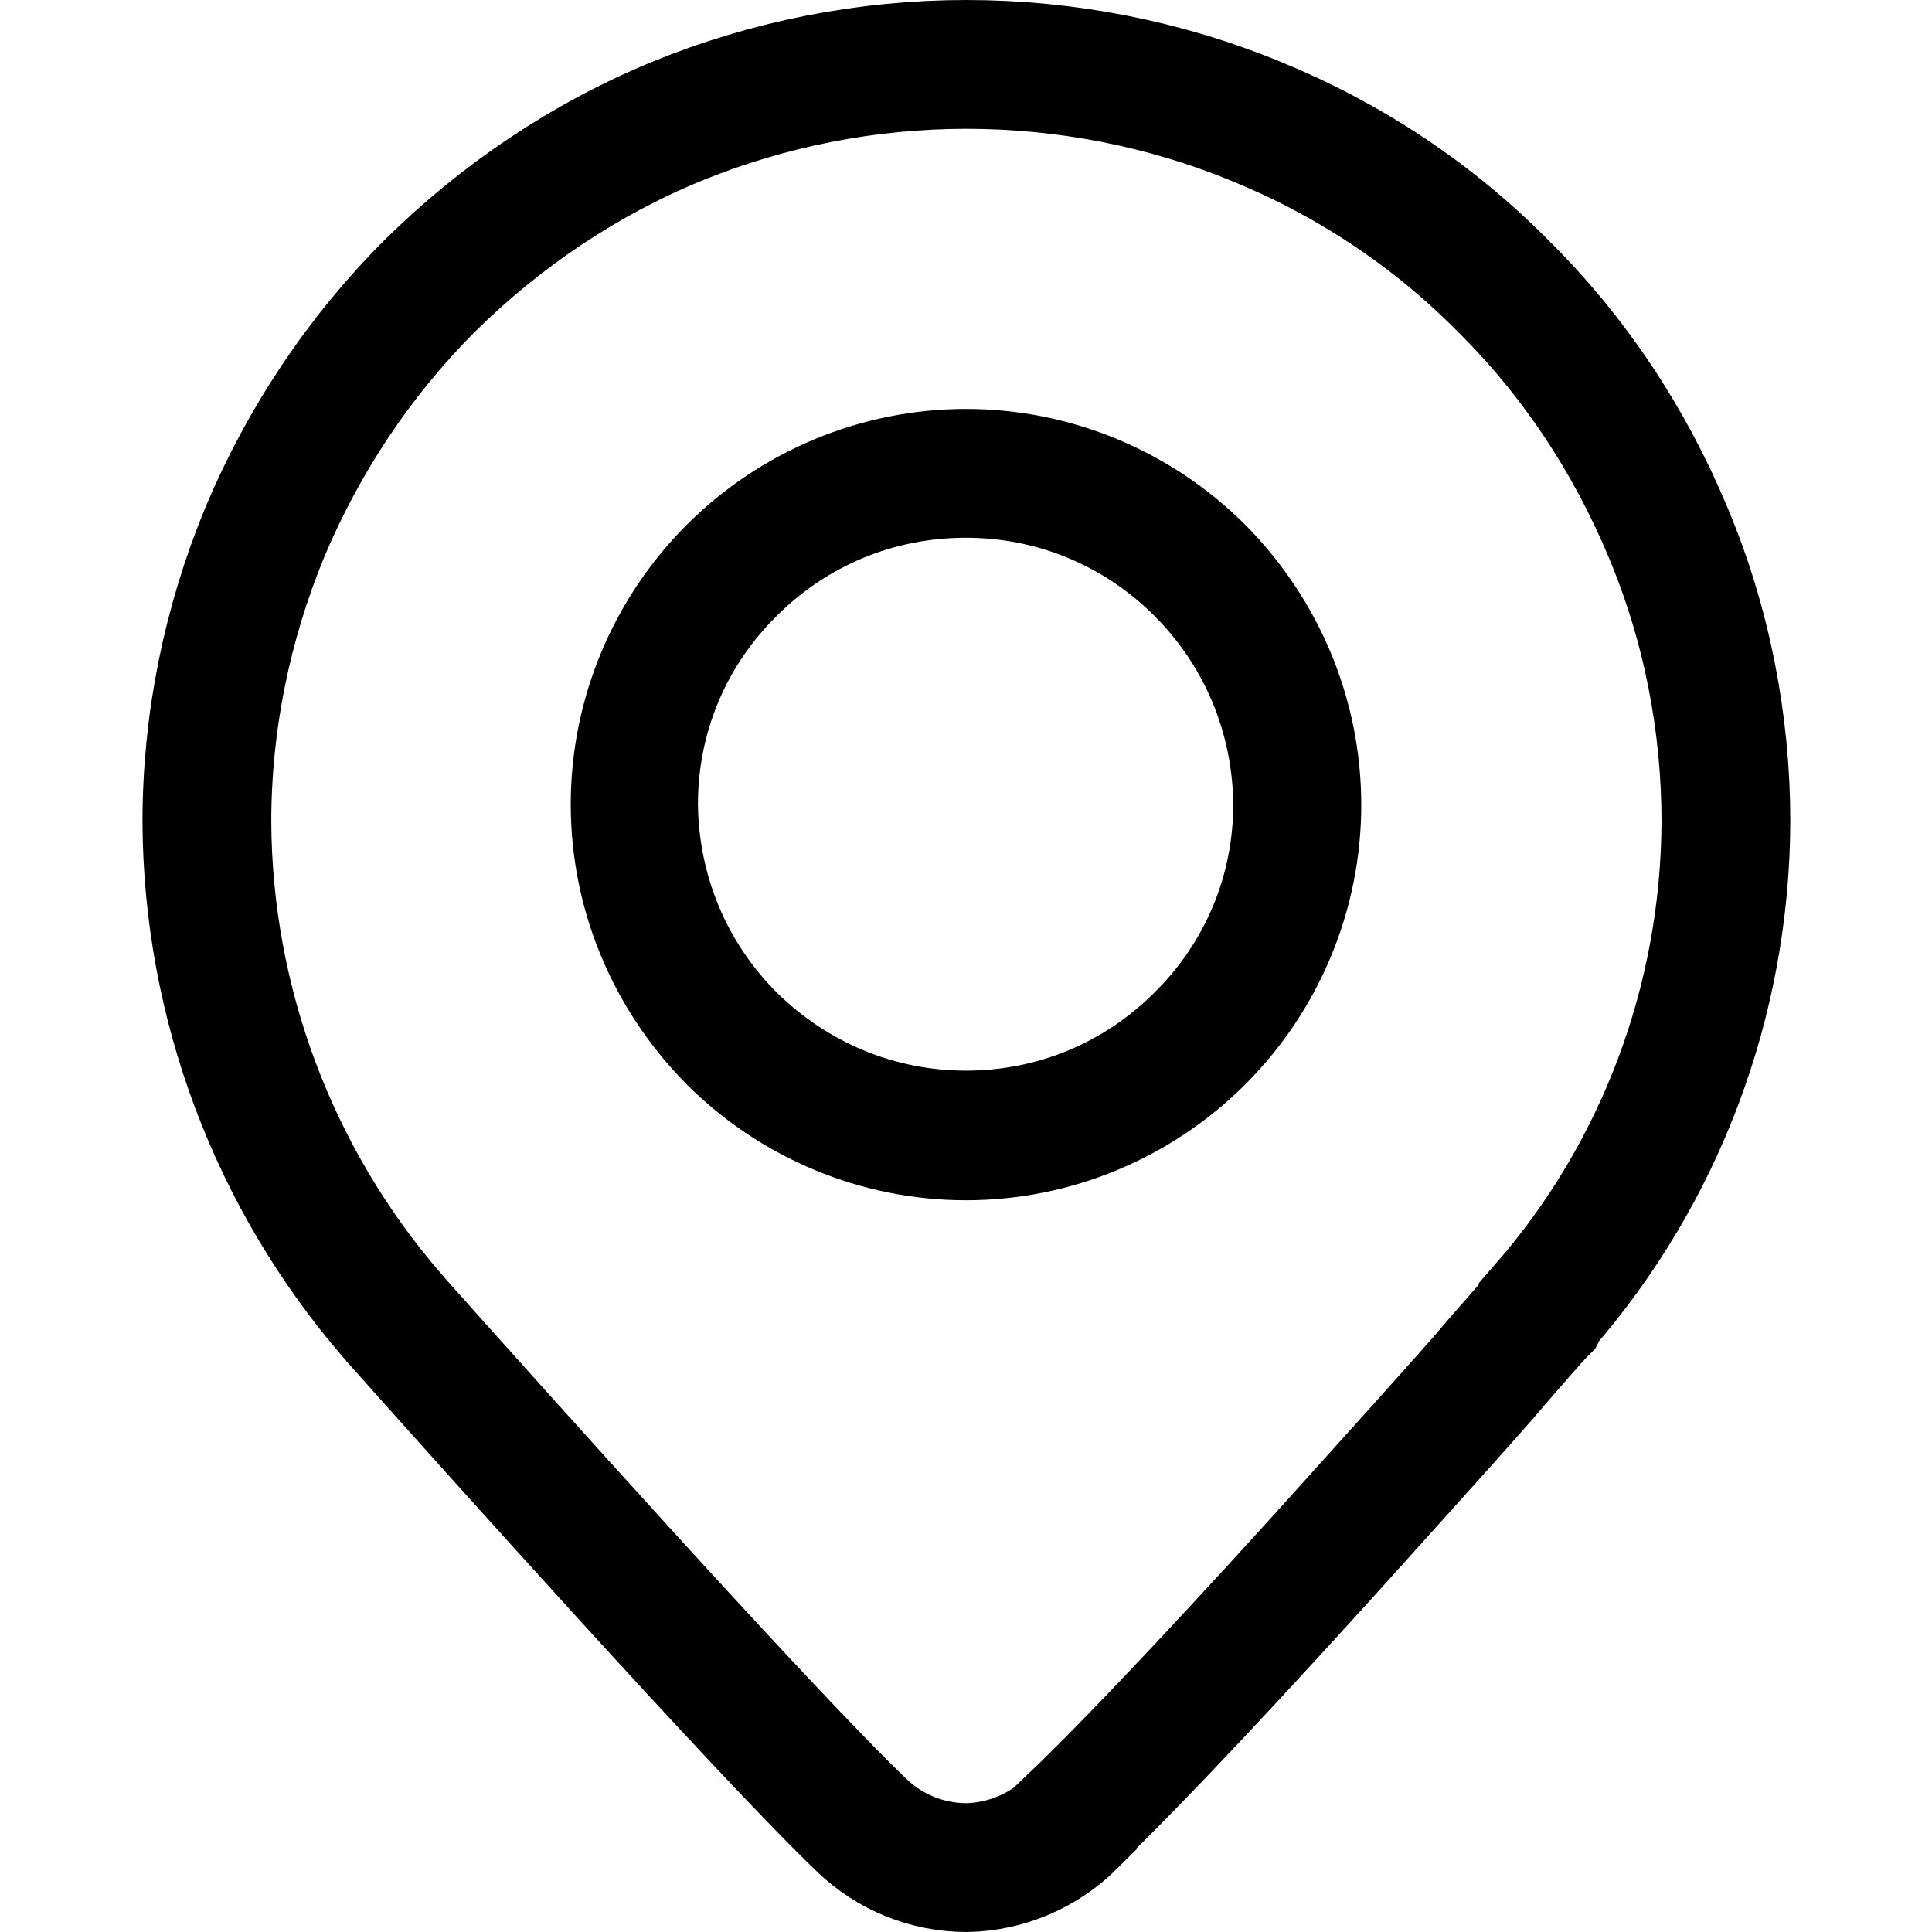 <svg width="24" height="24" viewBox="0 0 24 24" fill="none" xmlns="http://www.w3.org/2000/svg">
<g clip-path="url(#clip0_8110_216391)">
<path d="M12 0.8C13.24 0.8 14.47 1.04 15.61 1.51C16.76 1.98 17.8 2.67 18.67 3.55C19.55 4.42 20.24 5.46 20.72 6.61C21.2 7.75 21.44 8.98 21.44 10.21C21.43 12.43 20.63 14.57 19.17 16.24V16.26C19.17 16.26 19.17 16.26 19.16 16.28L19.11 16.33C19.11 16.33 19.02 16.43 18.95 16.51C18.82 16.66 18.64 16.86 18.43 17.11C18 17.6 17.42 18.24 16.8 18.93C15.55 20.32 14.13 21.85 13.32 22.62V22.64C12.97 22.99 12.5 23.19 12.01 23.2C11.52 23.2 11.05 23.01 10.7 22.67C9.48 21.5 6.08 17.7 4.93 16.41L4.87 16.34C3.4 14.64 2.58 12.46 2.57 10.21C2.57 8.97 2.82 7.75 3.29 6.61C3.77 5.47 4.46 4.43 5.34 3.55C6.22 2.68 7.26 1.98 8.4 1.51C9.55 1.04 10.77 0.8 12.01 0.8H12Z" stroke="black" stroke-width="1.6"/>
<path d="M12 6.68C12.89 6.68 13.72 7.03 14.34 7.65C14.97 8.28 15.31 9.11 15.32 9.99C15.32 10.88 14.97 11.71 14.34 12.33C13.71 12.96 12.88 13.3 12 13.3C11.11 13.3 10.28 12.95 9.65 12.33C9.02 11.7 8.68 10.87 8.67 9.99C8.67 9.1 9.02 8.27 9.65 7.65C10.28 7.02 11.11 6.68 12 6.68ZM12 5.08C10.7 5.08 9.45 5.6 8.53 6.52C7.61 7.44 7.09 8.69 7.09 9.99C7.09 11.3 7.61 12.54 8.53 13.47C9.45 14.39 10.7 14.91 12 14.91C13.3 14.91 14.55 14.39 15.47 13.47C16.39 12.55 16.91 11.3 16.91 10C16.91 8.69 16.39 7.45 15.47 6.52C14.55 5.6 13.3 5.08 12 5.08Z" fill="black"/>
</g>
<defs>
<clipPath id="clip0_8110_216391">
<rect width="24" height="24" fill="white"/>
</clipPath>
</defs>
</svg>
